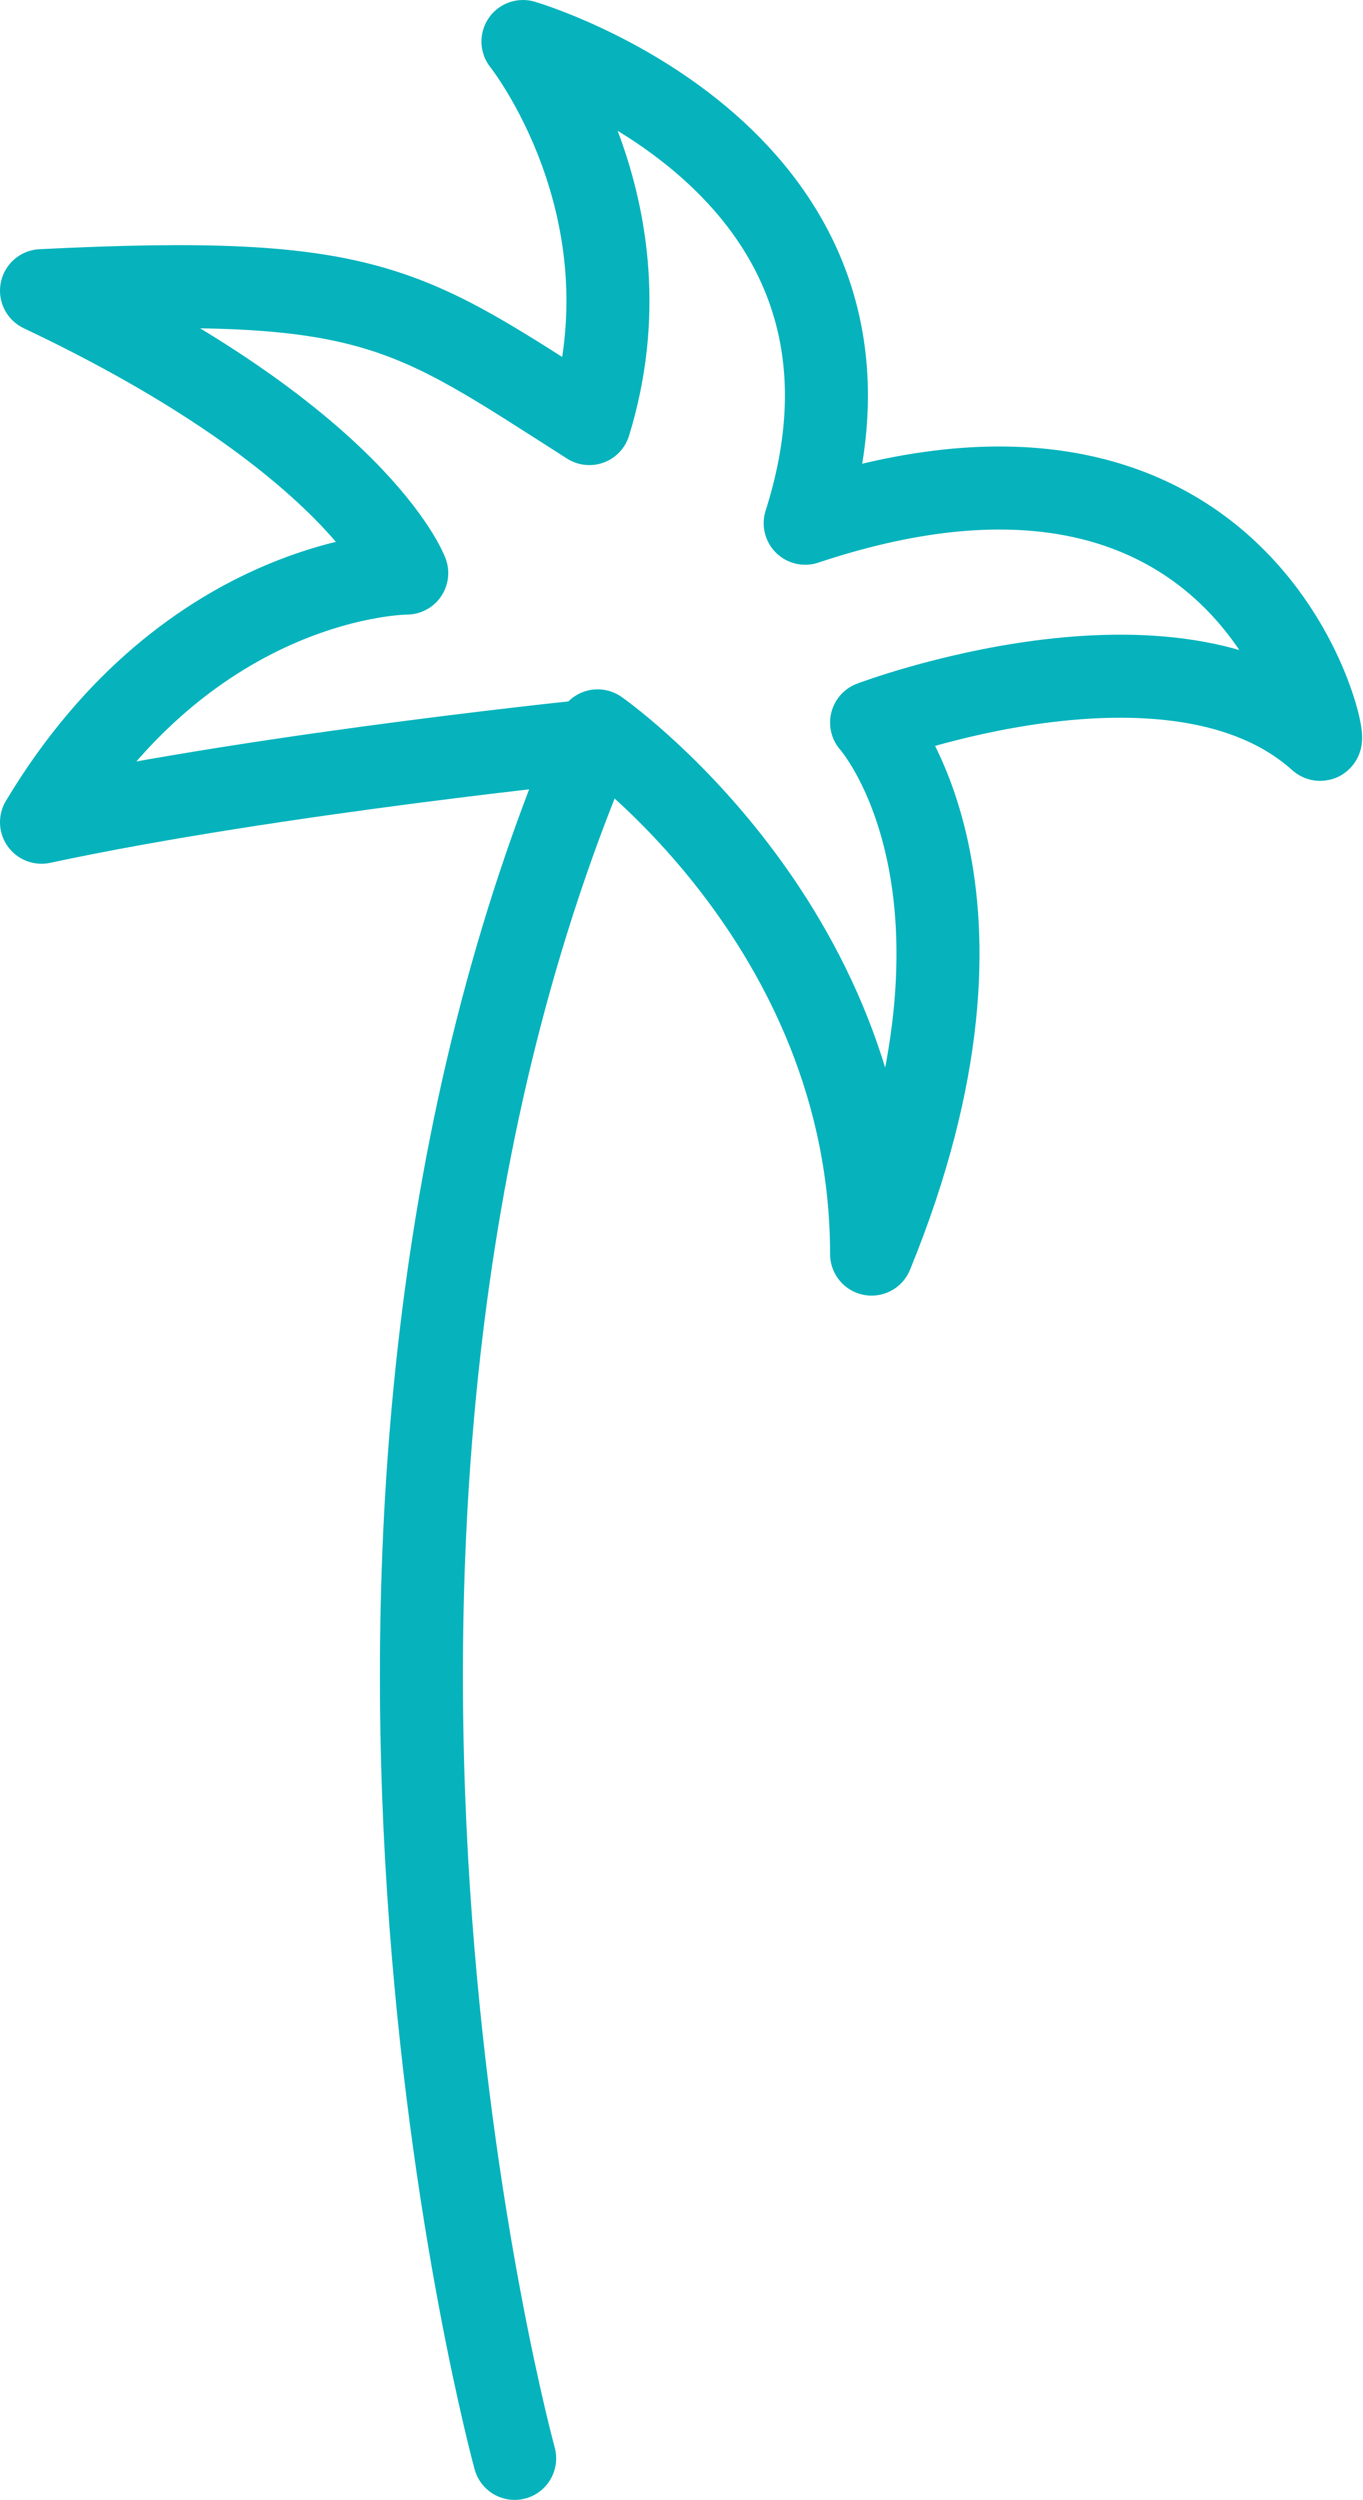 <?xml version="1.0" encoding="utf-8"?>
<!-- Generator: Adobe Illustrator 22.0.1, SVG Export Plug-In . SVG Version: 6.00 Build 0)  -->
<svg version="1.1" id="Layer_1" xmlns="http://www.w3.org/2000/svg" xmlns:xlink="http://www.w3.org/1999/xlink" x="0px" y="0px"
	 viewBox="0 0 82.1 150.5" style="enable-background:new 0 0 82.1 150.5;" xml:space="preserve">
<style type="text/css">
	.st0{fill:none;stroke:rgb(6, 179, 188);stroke-width:5;stroke-linecap:round;stroke-linejoin:round;stroke-miterlimit:10;}
</style>
<path class="st0" d="M31,148c0,0-15.5-56.5,5-104c0,0,16.5,11.5,16.5,31.5c9-22,0-32,0-32s18.2-6.9,27,1c0.6,0.6-4-22-31-13
	c7-22-17-29-17-29s8,10,4,23c-11-7-13-9-33-8c19,9,22,17,22,17s-13,0-22,15c14-3,34-5,34-5"/>
</svg>
